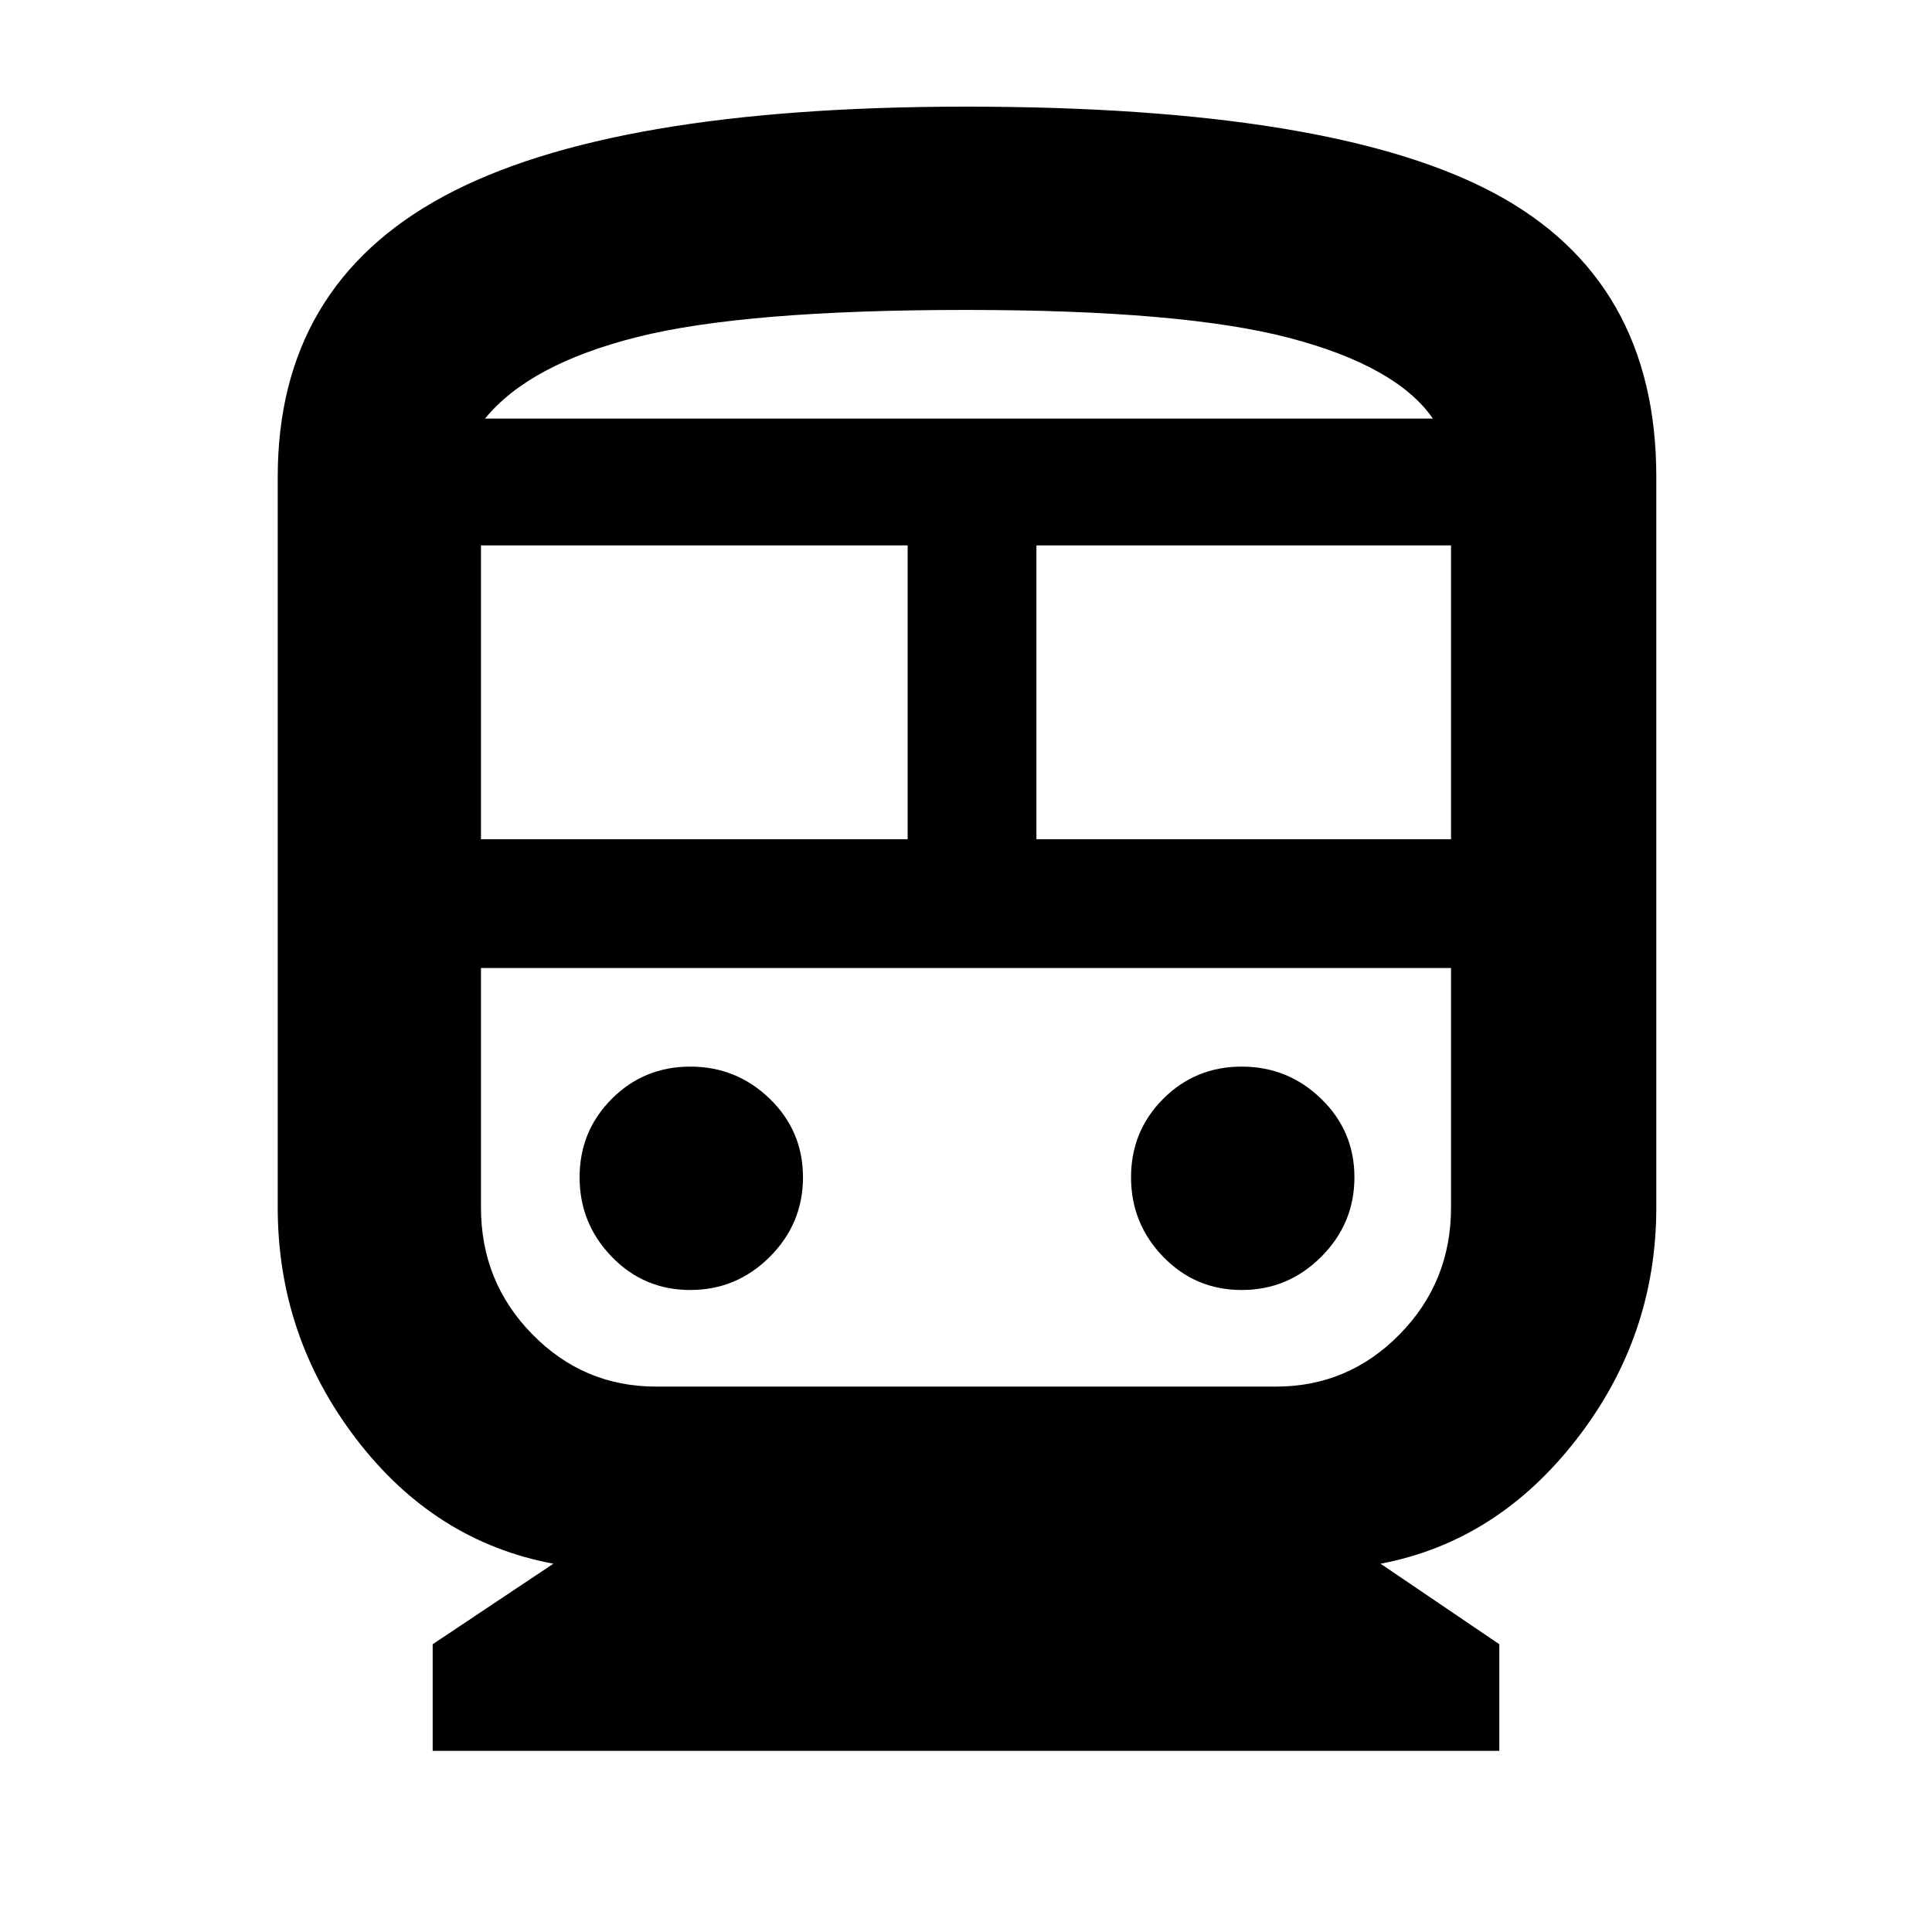 <svg xmlns="http://www.w3.org/2000/svg" height="40" width="40"><path d="M8.958 36.25V34.042L11.458 32.375Q9 31.917 7.375 29.792Q5.75 27.667 5.75 25V9.875Q5.75 5.917 9.188 4.063Q12.625 2.208 20 2.208Q27.583 2.208 30.938 4Q34.292 5.792 34.292 9.875V25Q34.292 27.667 32.646 29.792Q31 31.917 28.583 32.375L31.042 34.042V36.25ZM9.958 17.375H18.792V11.292H9.958ZM26.417 20.042H13.583Q12.083 20.042 11.021 20.042Q9.958 20.042 9.958 20.042H30.042Q30.042 20.042 28.979 20.042Q27.917 20.042 26.417 20.042ZM21.458 17.375H30.042V11.292H21.458ZM14.292 26.708Q15.25 26.708 15.938 26.021Q16.625 25.333 16.625 24.375Q16.625 23.417 15.938 22.75Q15.25 22.083 14.292 22.083Q13.333 22.083 12.667 22.75Q12 23.417 12 24.375Q12 25.333 12.667 26.021Q13.333 26.708 14.292 26.708ZM25.708 26.708Q26.667 26.708 27.354 26.021Q28.042 25.333 28.042 24.375Q28.042 23.417 27.354 22.75Q26.667 22.083 25.708 22.083Q24.75 22.083 24.083 22.75Q23.417 23.417 23.417 24.375Q23.417 25.333 24.083 26.021Q24.75 26.708 25.708 26.708ZM13.583 28.708H26.417Q27.917 28.708 28.979 27.625Q30.042 26.542 30.042 25V20.042H9.958V25Q9.958 26.542 11.021 27.625Q12.083 28.708 13.583 28.708ZM20 6.417Q15.417 6.417 13.188 6.979Q10.958 7.542 10.042 8.667H29.667Q28.917 7.583 26.708 7Q24.5 6.417 20 6.417ZM20 8.667Q24.5 8.667 26.688 8.667Q28.875 8.667 29.667 8.667H10.042Q10.958 8.667 13.188 8.667Q15.417 8.667 20 8.667Z"/></svg>
